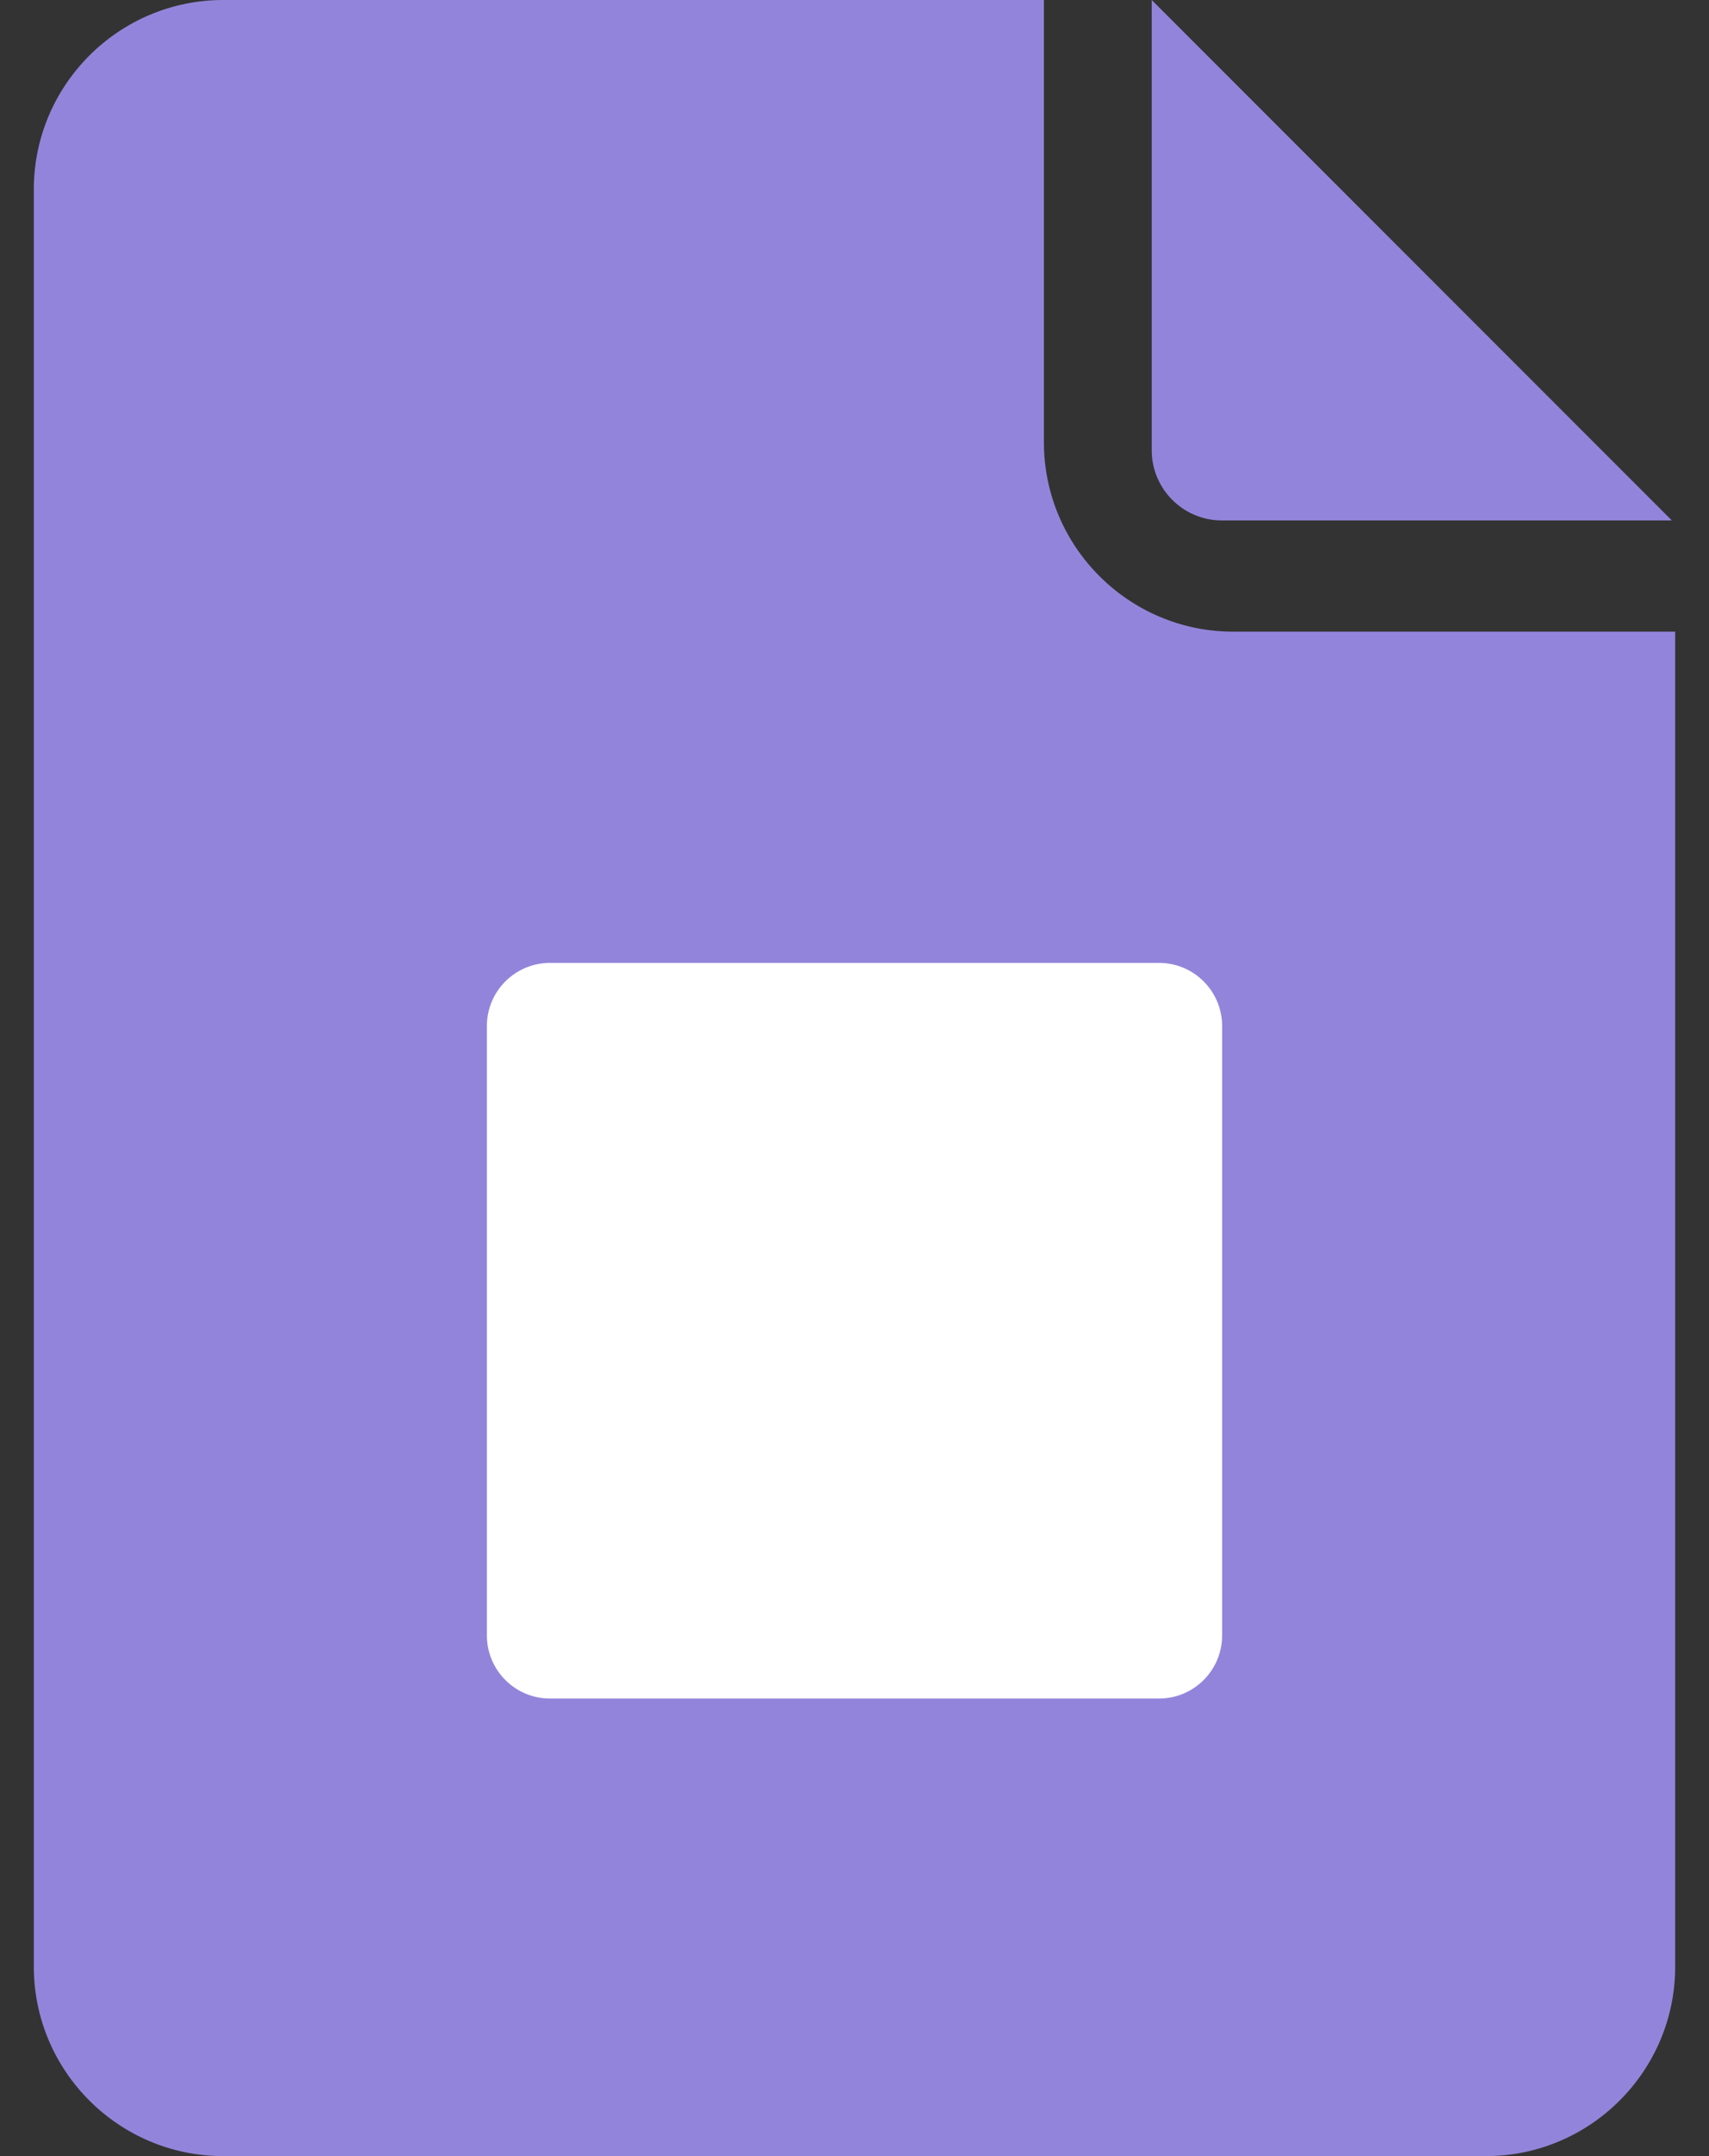 <svg width="46" height="58" viewBox="0 0 46 58" fill="none" xmlns="http://www.w3.org/2000/svg">
<rect x="0" y="0" width="46" height="58" fill="#333333" stroke="none"/>
<path d="M32.888 14H45L31 0V12.112C31 13.153 31.846 14 32.888 14Z" fill="#9384DB"/>
<path d="M6.008 58H39.992C42.803 58 45.09 55.713 45.09 52.902V16.992H33.195C30.384 16.992 28.098 14.706 28.098 11.895V0H6.008C3.197 0 0.91 2.287 0.91 5.098V52.902C0.91 55.713 3.197 58 6.008 58Z" fill="#9384DB"/>
<path d="M13.105 27.602C13.105 26.662 13.866 25.902 14.805 25.902H31.195C32.135 25.902 32.895 26.662 32.895 27.602V43.992C32.895 44.931 32.135 45.691 31.195 45.691H14.805C13.866 45.691 13.105 44.931 13.105 43.992V27.602Z" fill="white"/>
</svg>
